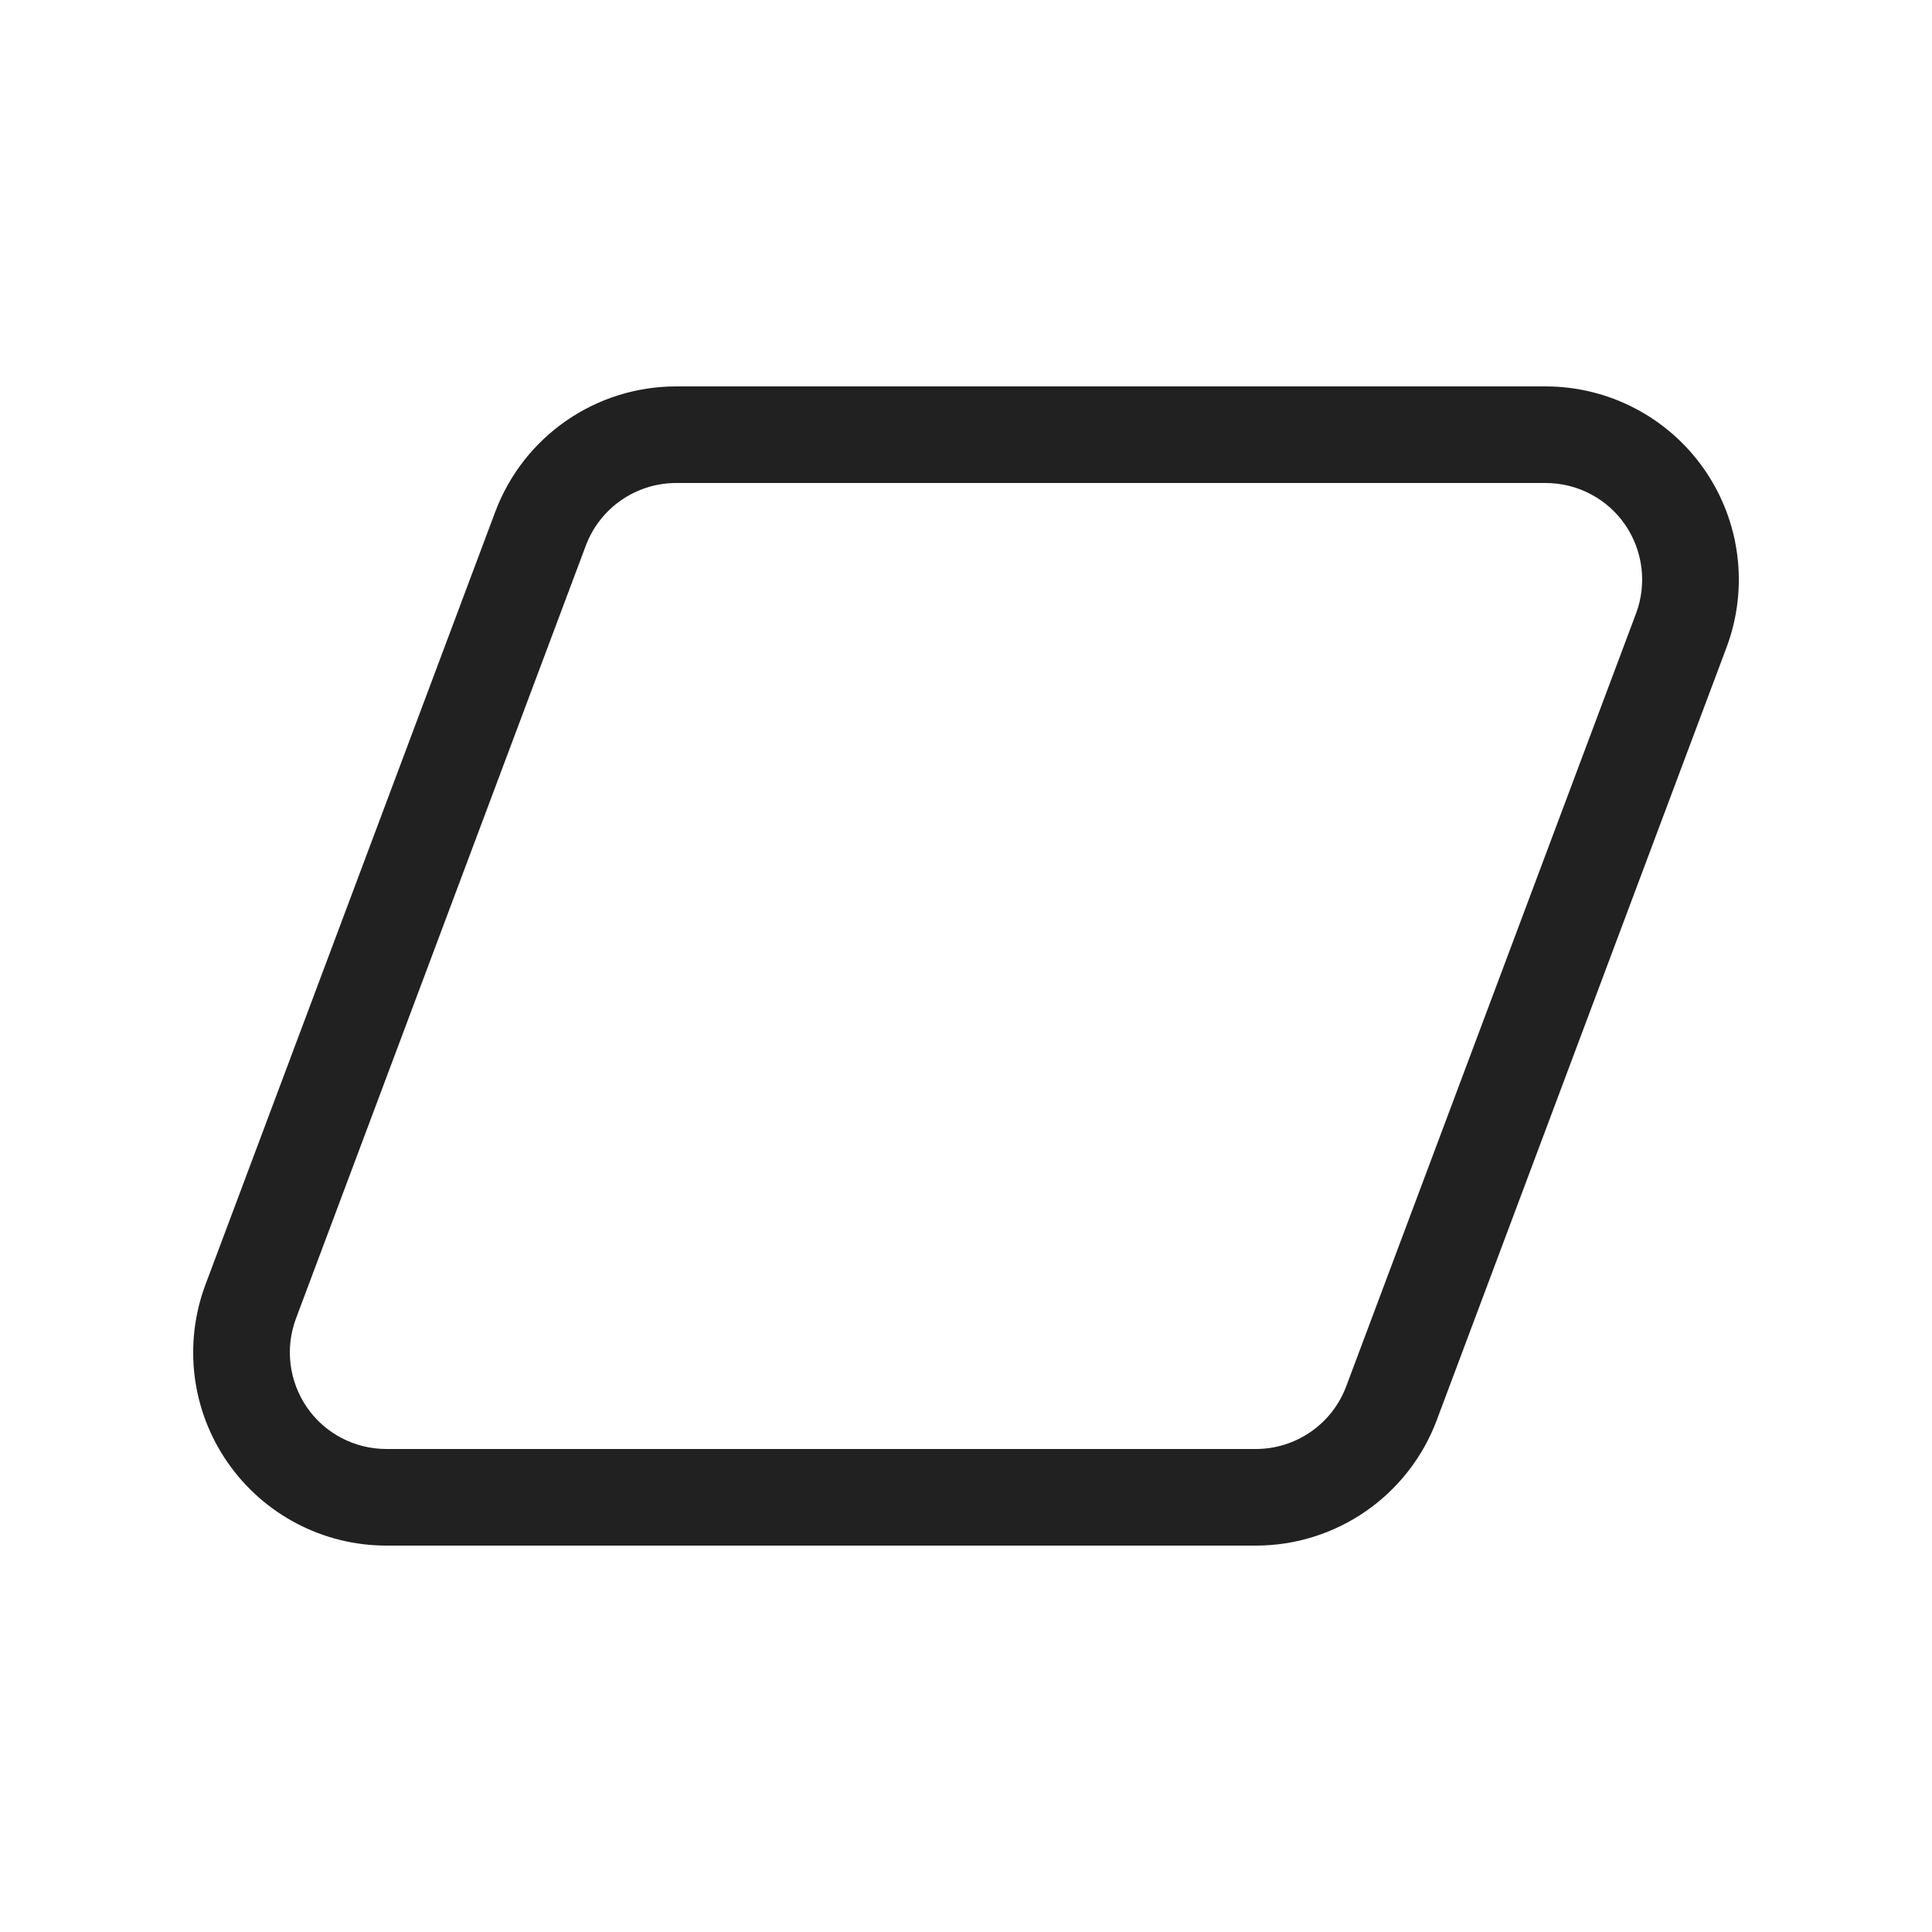 <svg width="20" height="20" viewBox="0 0 20 20" fill="none" xmlns="http://www.w3.org/2000/svg">
<path d="M2.127,13.298l3,-8c0.293,-0.781 1.039,-1.298 1.873,-1.298h9c0.656,0 1.27,0.322 1.644,0.861c0.374,0.539 0.459,1.227 0.229,1.841l-3,8c-0.293,0.781 -1.039,1.298 -1.873,1.298h-9c-0.656,0 -1.27,-0.322 -1.644,-0.861c-0.374,-0.539 -0.459,-1.227 -0.229,-1.841zM3.064,13.649c-0.115,0.307 -0.072,0.651 0.114,0.921c0.187,0.27 0.494,0.43 0.822,0.43h9c0.417,0 0.79,-0.259 0.936,-0.649l3,-8c0.115,-0.307 0.072,-0.651 -0.114,-0.921c-0.187,-0.27 -0.494,-0.43 -0.822,-0.43h-9c-0.417,0 -0.79,0.259 -0.936,0.649z" fill="#212121"/>
</svg>
